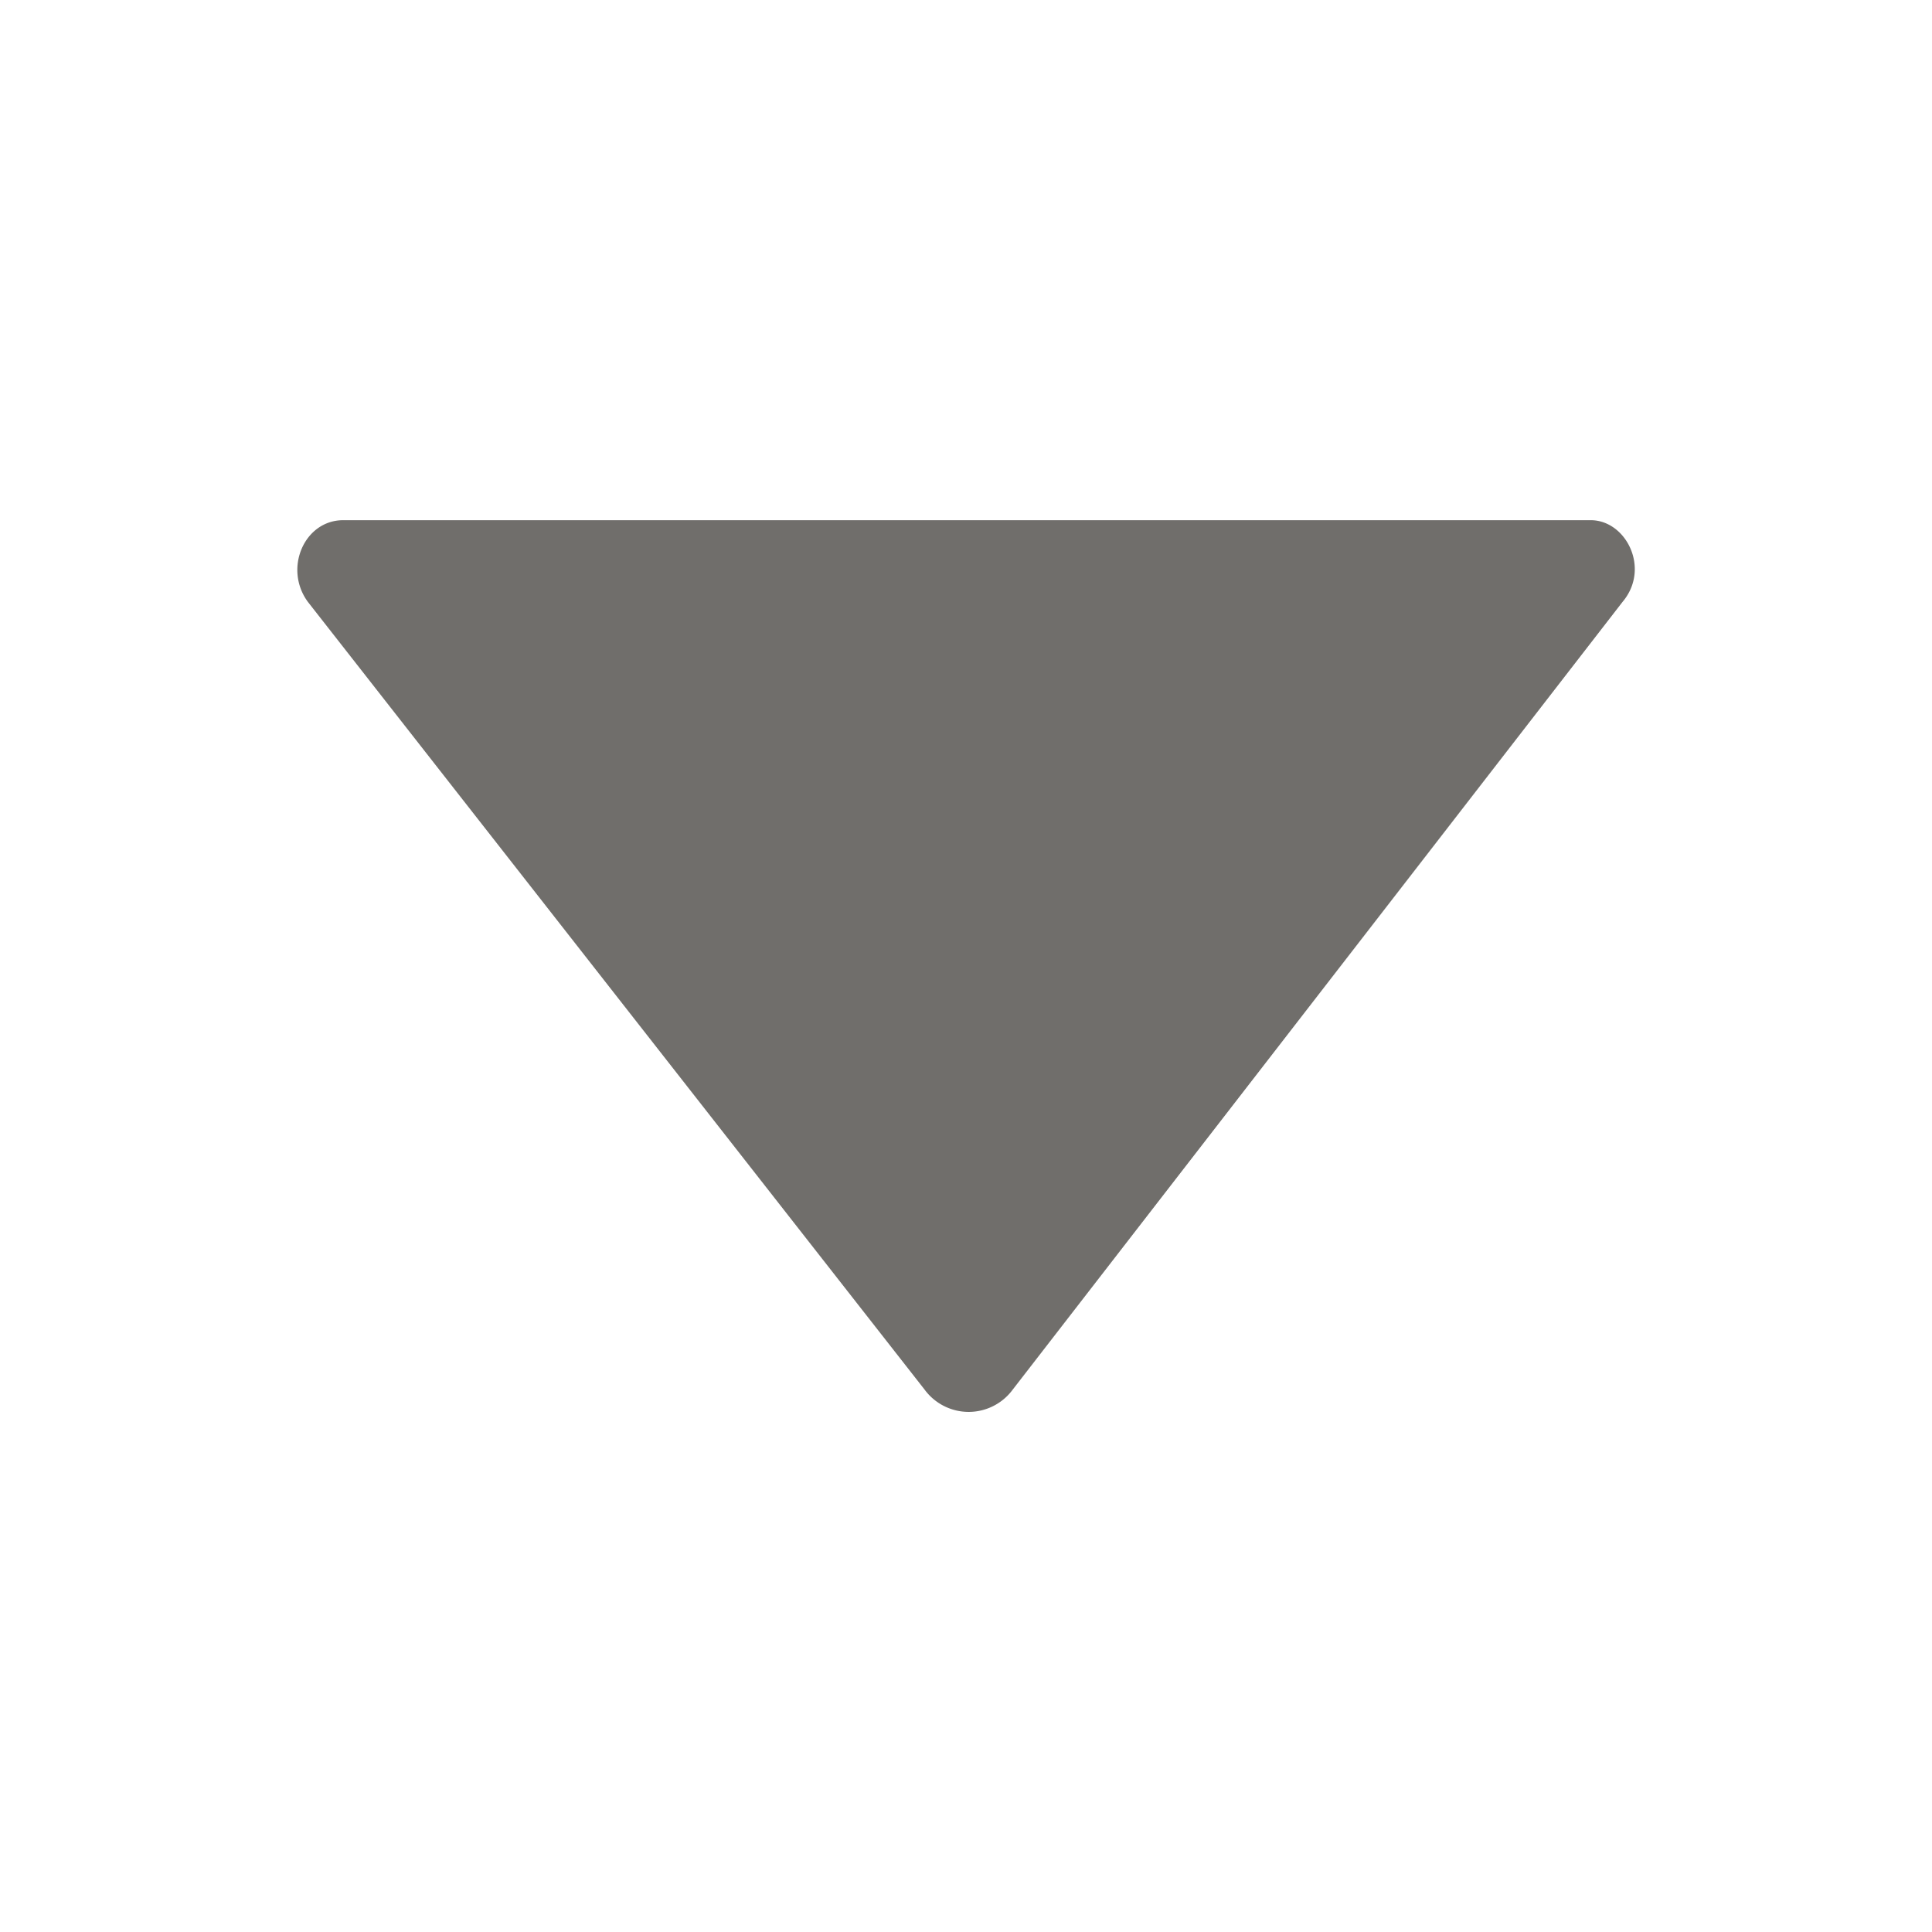 <svg width="16" height="16" viewBox="0 0 16 16" fill="none" xmlns="http://www.w3.org/2000/svg">
    <path fill-rule="evenodd" clip-rule="evenodd" d="M2.841 4.308h10.333c.292 0 .497.4.263.677l-5.05 6.523a.453.453 0 0 1-.73 0L2.55 4.985c-.204-.277-.029-.677.292-.677z" fill="#706E6B"/>
</svg>
